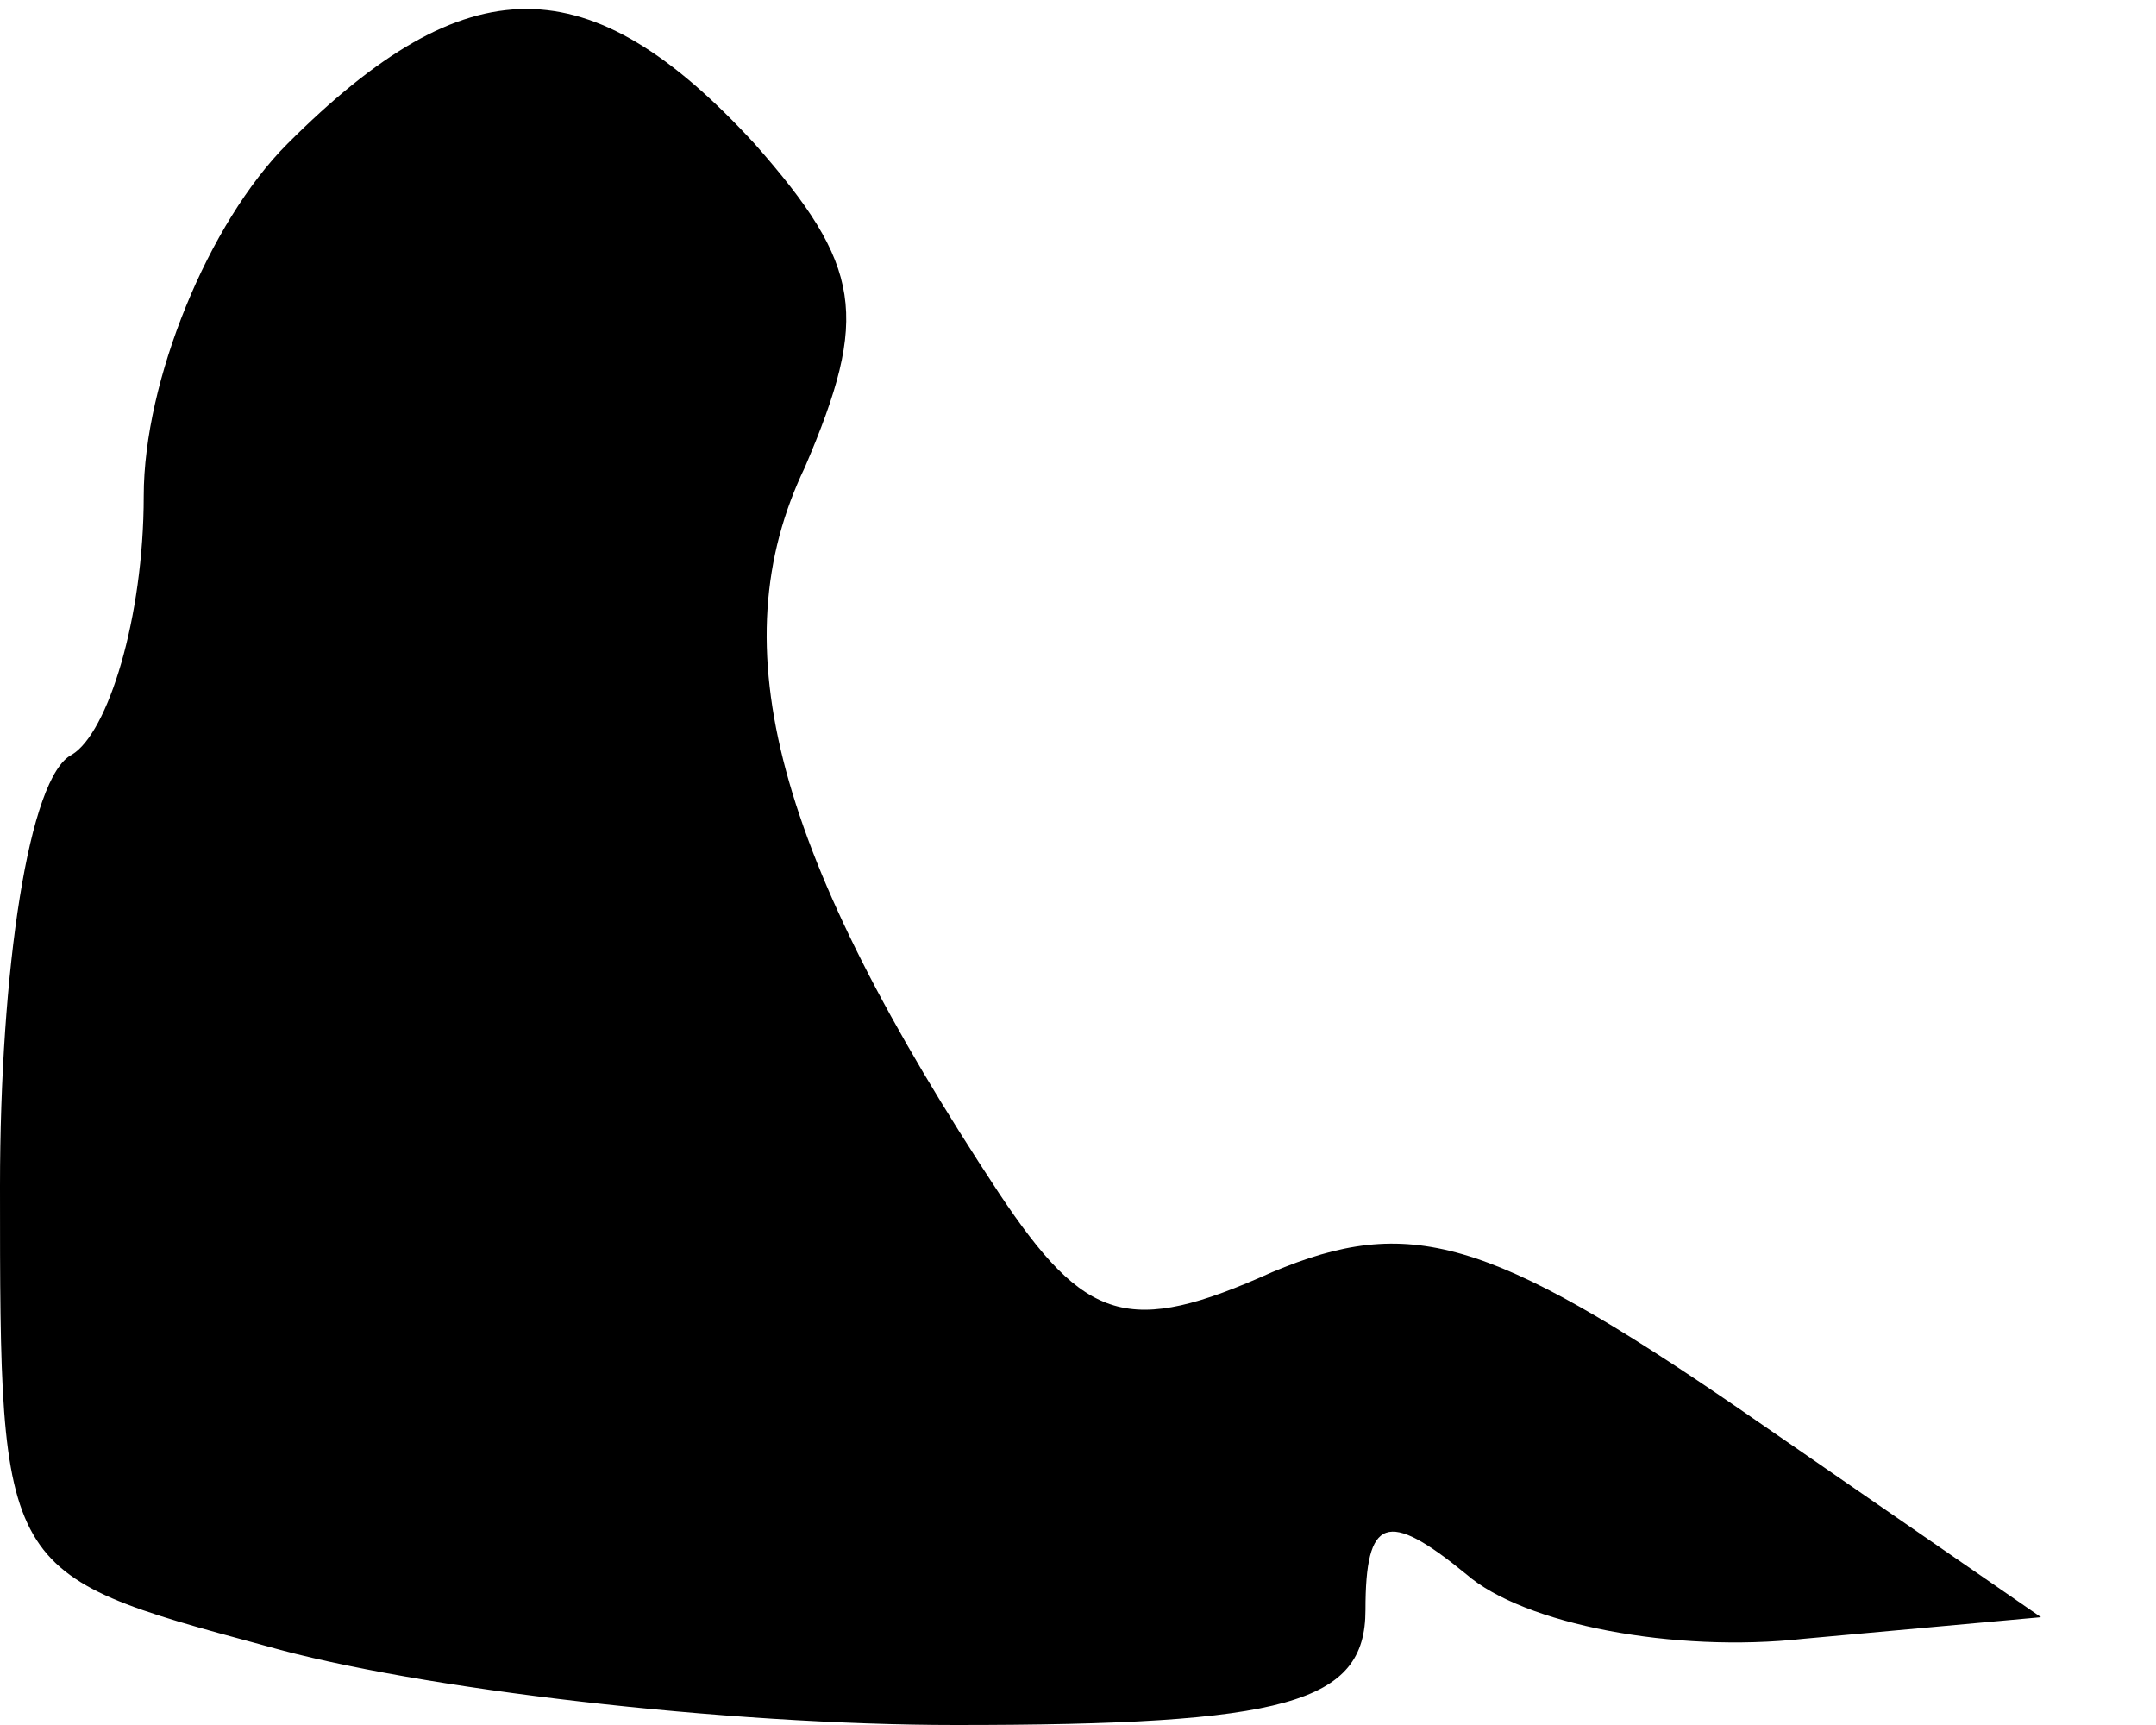 <?xml version="1.0" standalone="no"?>
<!DOCTYPE svg PUBLIC "-//W3C//DTD SVG 20010904//EN"
 "http://www.w3.org/TR/2001/REC-SVG-20010904/DTD/svg10.dtd">
<svg version="1.0" xmlns="http://www.w3.org/2000/svg"
 width="30pt" height="24pt" viewBox="0 0 30 24"
 preserveAspectRatio="xMidYMid meet">
<g transform="translate(0,24) scale(0.1,-0.1)"
fill="#000000" stroke="none">
<path fill="#000000" stroke="none" d="M40 220 c-11 -11 -20 -33 -20 -49 0
-17 -5 -33 -10 -36 -6 -3 -10 -30 -10 -60 0 -54 0 -54 37 -64 21 -6 64 -11 96
-11 46 0 57 3 57 16 0 13 3 14 14 5 8 -7 29 -11 47 -9 l33 3 -42 29 c-35 24
-46 27 -65 19 -20 -9 -26 -7 -38 11 -31 47 -39 76 -27 101 9 21 8 28 -7 45
-23 25 -40 25 -65 0z"/>
</g>
</svg>
